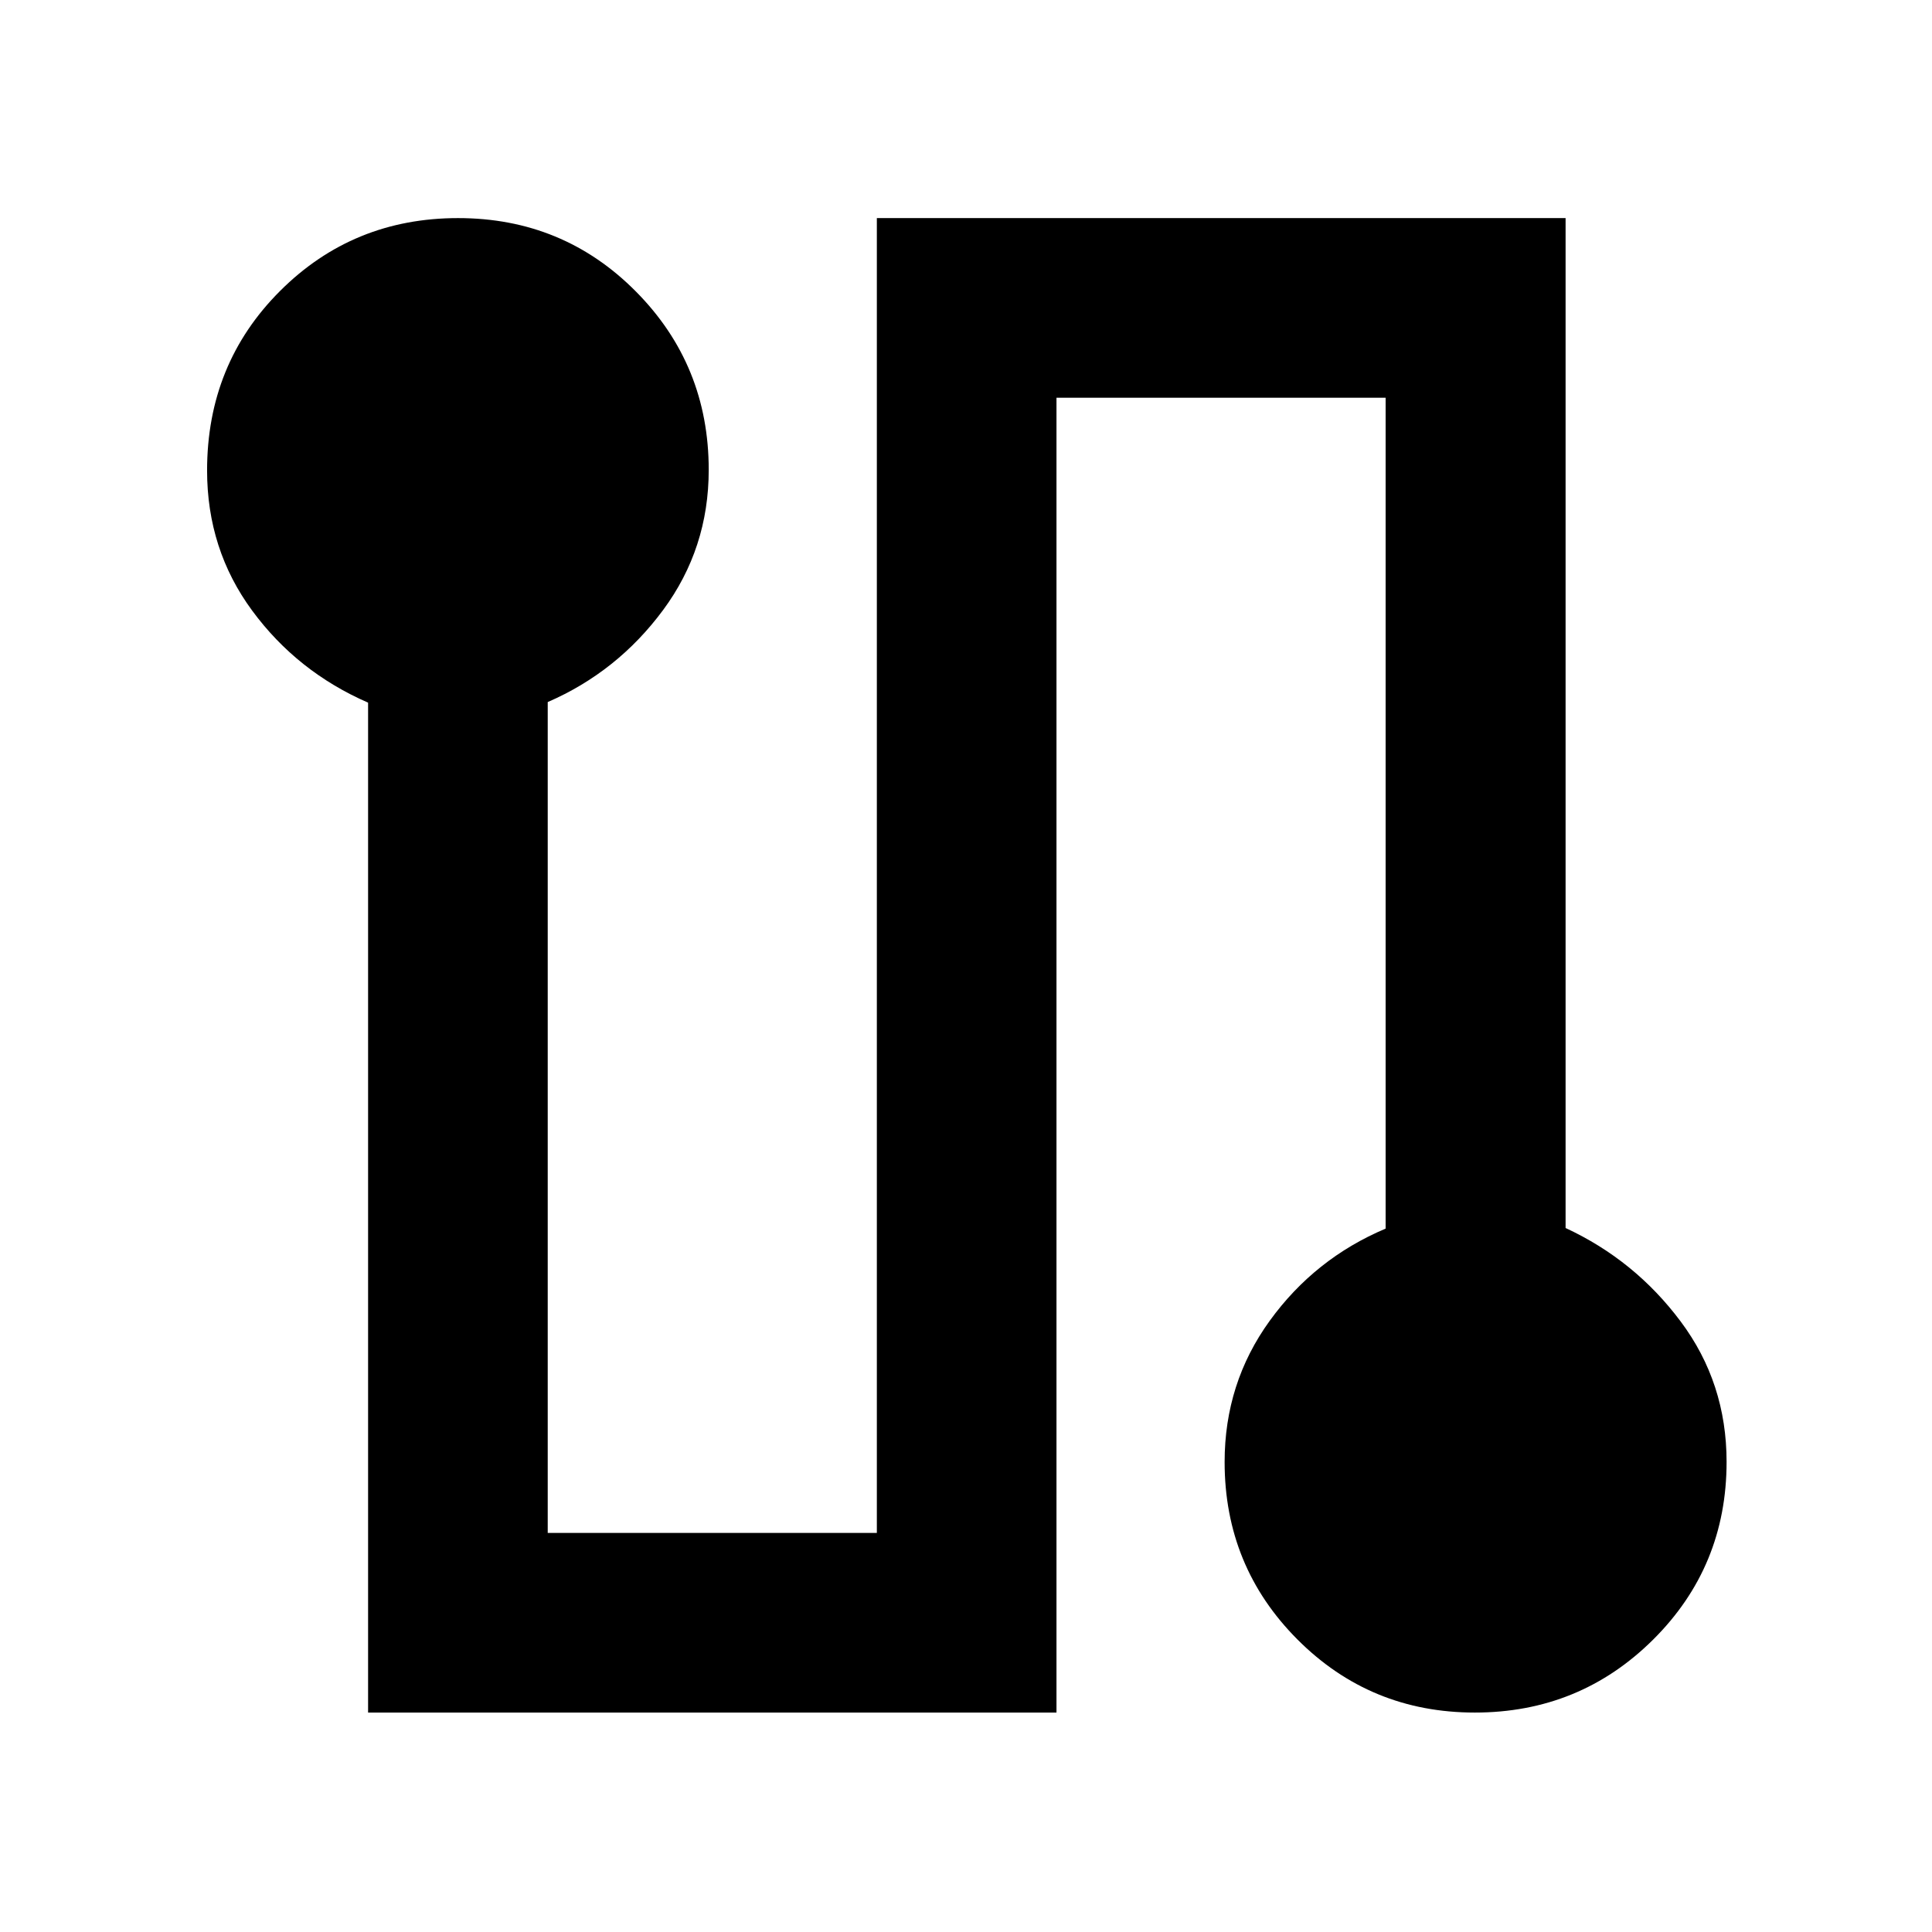 <svg xmlns="http://www.w3.org/2000/svg" height="40" viewBox="0 -960 960 960" width="40"><path d="M182.9-109.04v-501.82q-35.24-15.35-57.62-45.76-22.38-30.41-22.38-69.6 0-52.96 36.24-89.18 36.25-36.23 88.46-36.23 52.21 0 88.38 36.48 36.18 36.49 36.18 88.61 0 39.03-22.71 69.72-22.72 30.68-57.29 45.67v412.85H435.7v-653.33h342.23v501.82q34.41 15.95 57.2 46.46 22.8 30.51 22.8 69.74 0 52.06-36.49 88.32-36.48 36.25-88.6 36.25-51.9 0-88.12-36.29-36.21-36.3-36.21-88.23 0-39.16 22.38-70.11 22.38-30.95 57.62-45.84v-412.86H524.96v653.33H182.9Z"/></svg>